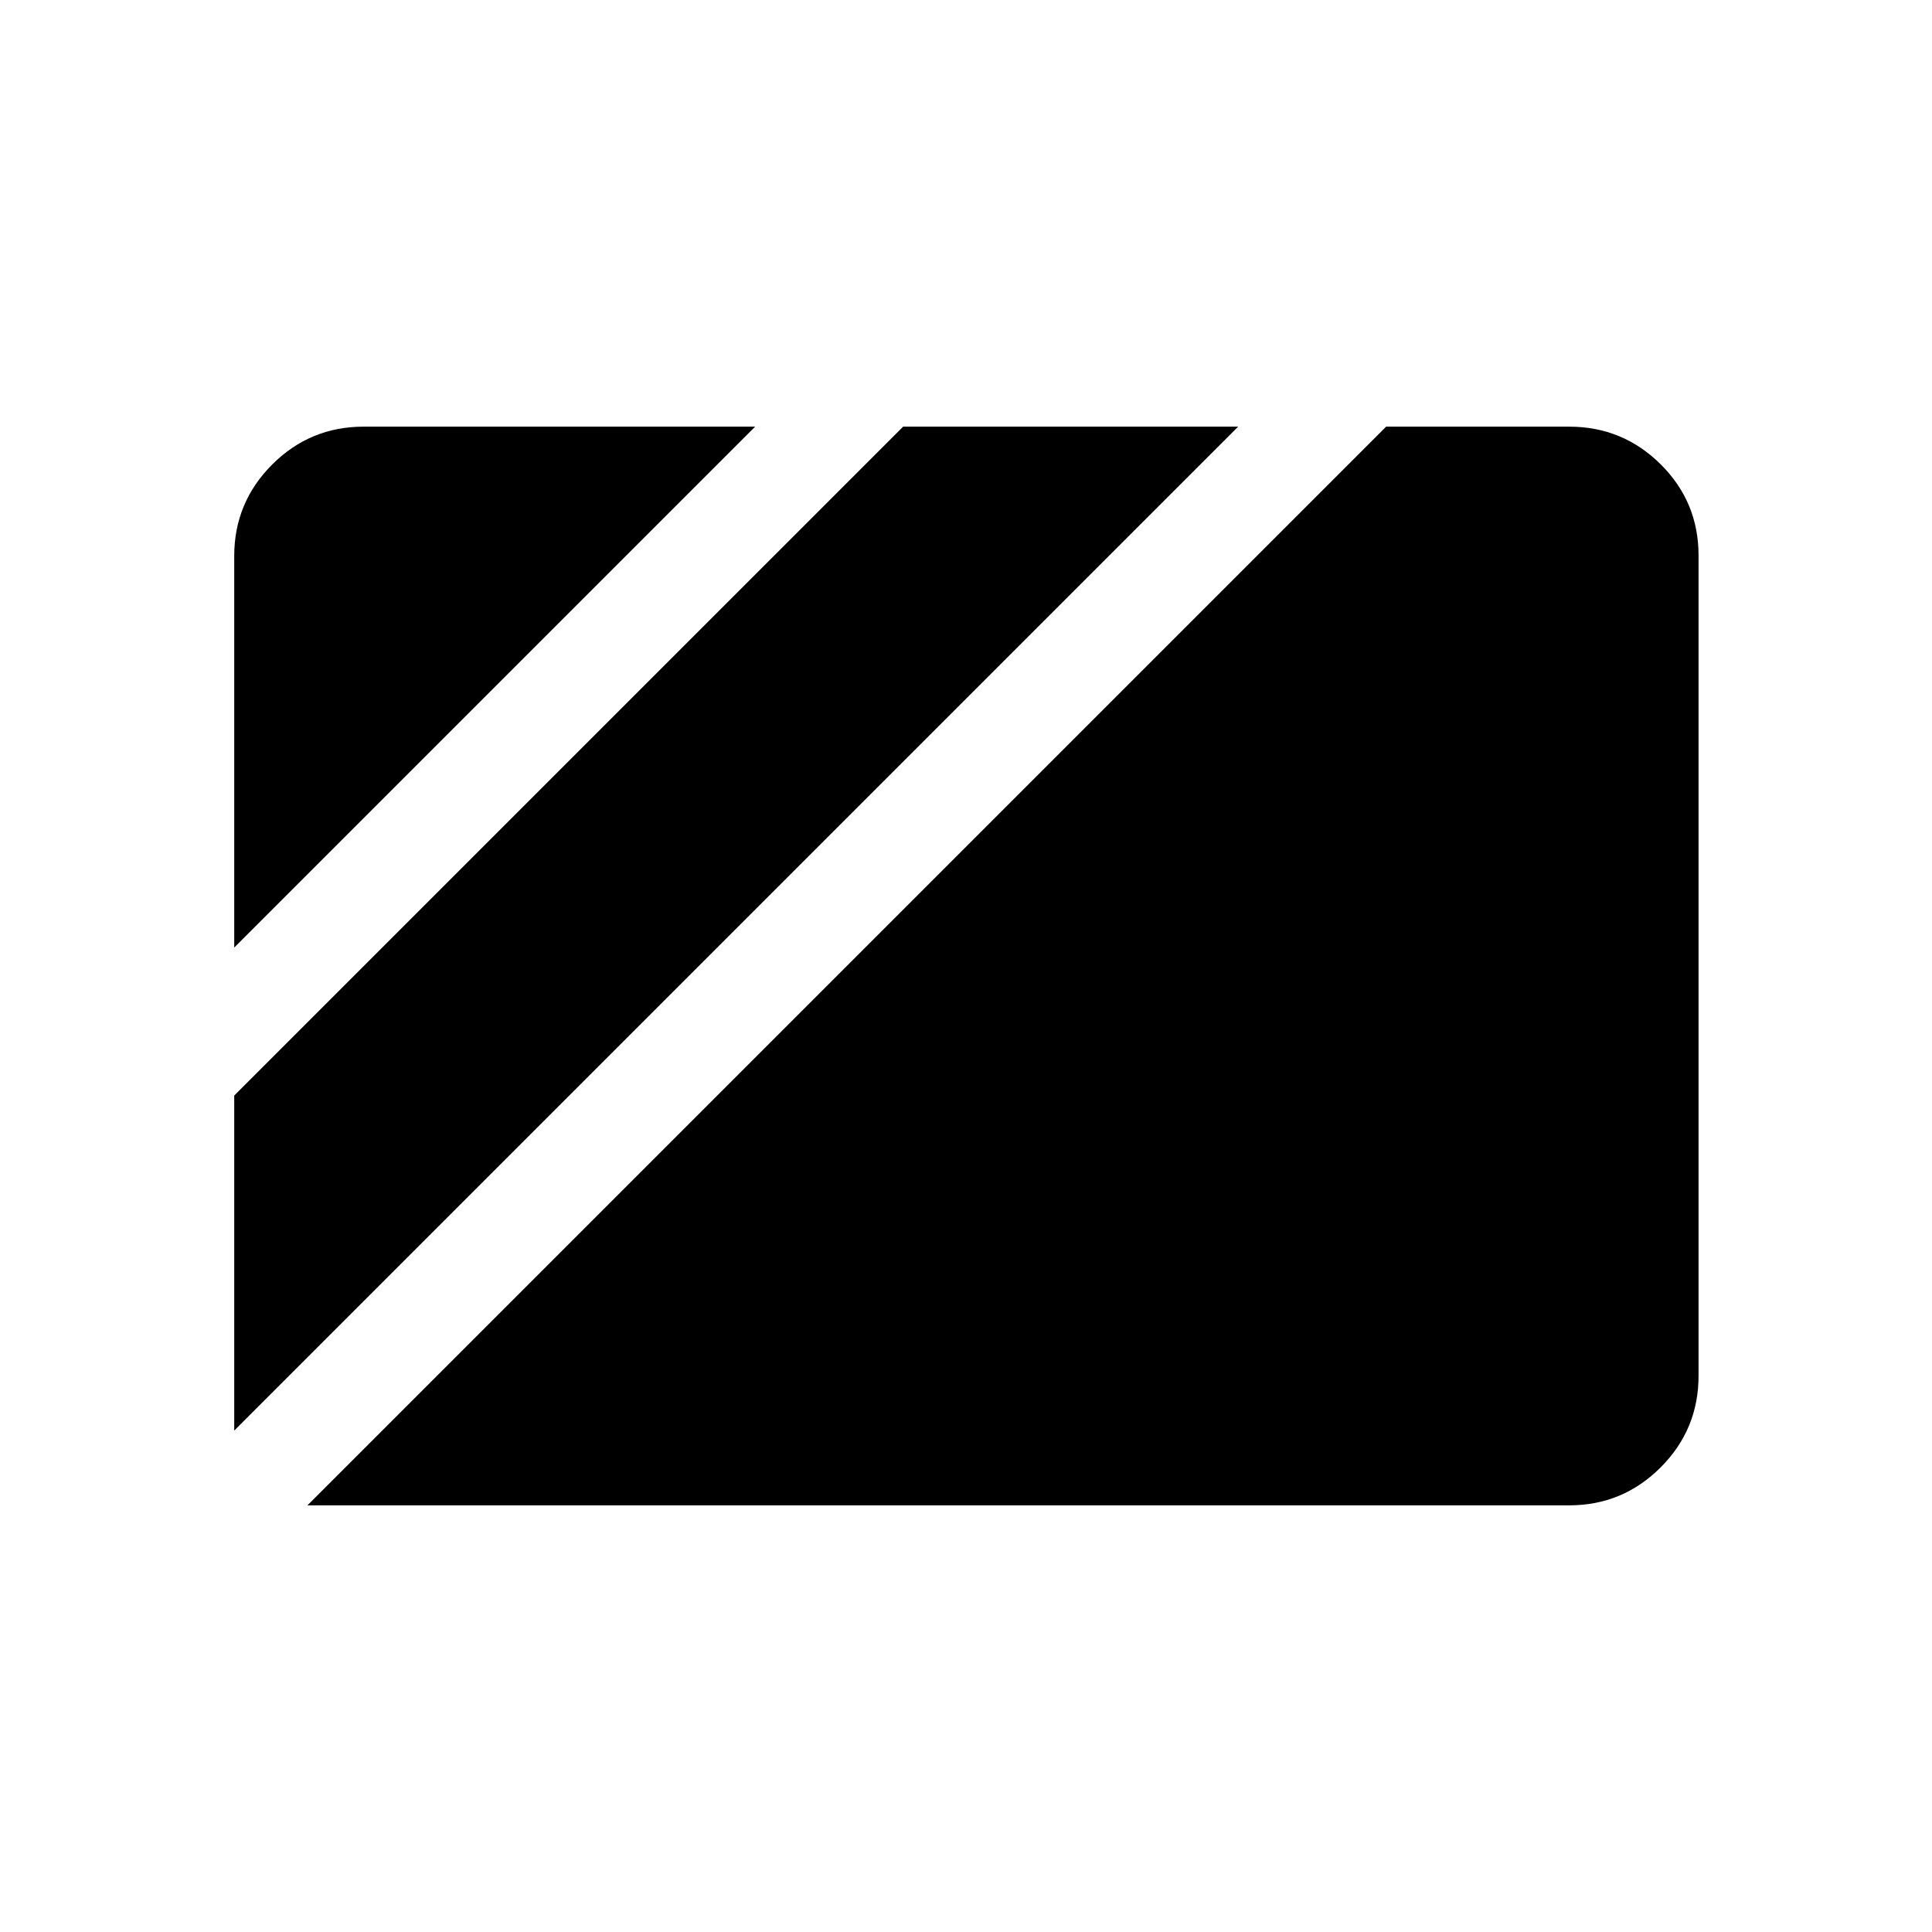 <svg xmlns="http://www.w3.org/2000/svg" viewBox="0 96 960 960"><path d="M116.386 566.846 375.23 308.001H180.693q-26.623 0-45.465 18.843-18.842 18.842-18.842 45.465v194.537Zm0 240L615.23 308.001H448.767L116.386 640.382v166.464Zm36.384 37.153h626.921q26.623 0 45.465-18.854 18.843-18.855 18.843-45.494V372.025q0-26.639-18.843-45.331-18.842-18.693-45.465-18.693h-90.924L152.77 843.999Z"/></svg>
